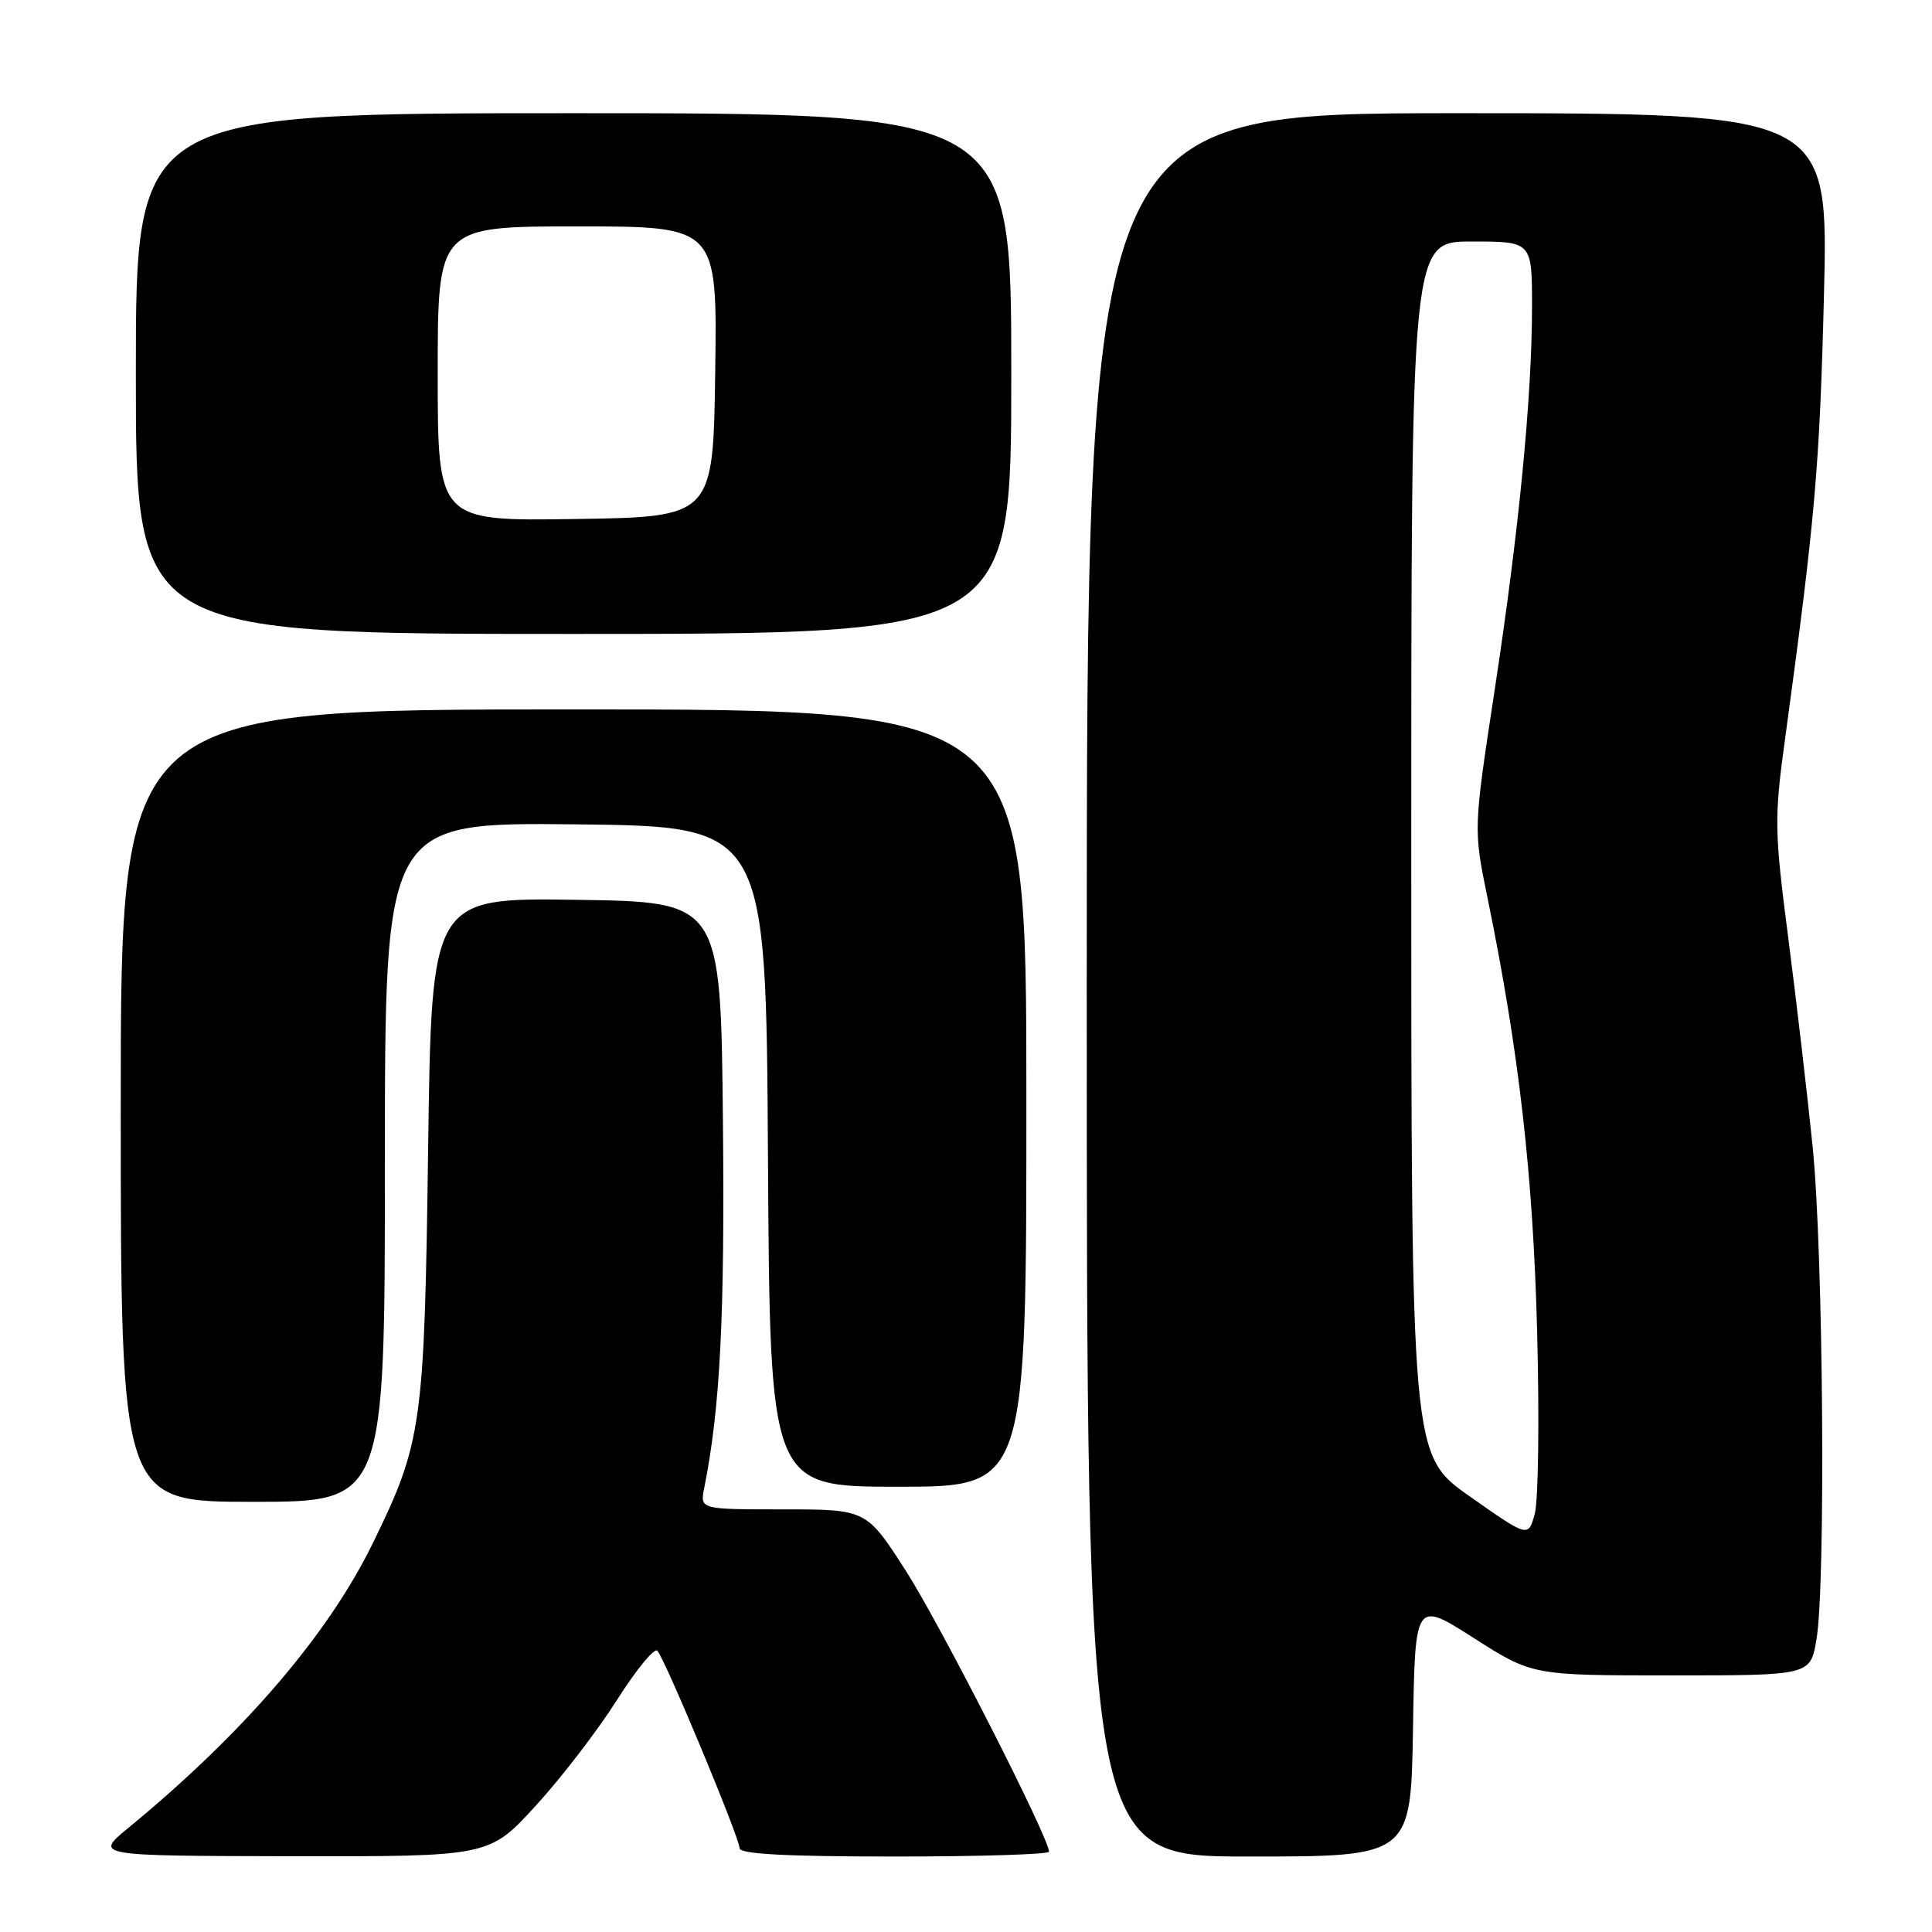 <?xml version="1.0" encoding="UTF-8" standalone="no"?>
<!DOCTYPE svg PUBLIC "-//W3C//DTD SVG 1.1//EN" "http://www.w3.org/Graphics/SVG/1.1/DTD/svg11.dtd" >
<svg xmlns="http://www.w3.org/2000/svg" xmlns:xlink="http://www.w3.org/1999/xlink" version="1.1" viewBox="0 0 256 256">
 <g >
 <path fill="currentColor"
d=" M 70.96 239.30 C 74.34 235.62 79.18 229.31 81.73 225.29 C 84.28 221.26 86.70 218.31 87.10 218.73 C 88.11 219.79 98.00 243.53 98.00 244.90 C 98.00 245.67 104.20 246.00 118.50 246.00 C 129.78 246.00 139.00 245.71 139.00 245.36 C 139.00 243.52 124.60 215.27 120.06 208.19 C 114.81 200.00 114.81 200.00 103.78 200.00 C 92.75 200.00 92.75 200.00 93.31 197.18 C 95.43 186.62 96.05 174.43 95.79 148.50 C 95.50 119.50 95.50 119.50 76.34 119.23 C 57.18 118.96 57.18 118.96 56.73 152.23 C 56.23 188.96 55.93 191.12 49.39 204.50 C 43.47 216.62 32.29 229.64 17.00 242.21 C 12.50 245.91 12.50 245.91 38.66 245.96 C 64.82 246.00 64.82 246.00 70.96 239.30 Z  M 187.23 229.04 C 187.50 212.08 187.50 212.08 195.27 217.04 C 203.04 222.00 203.04 222.00 221.46 222.00 C 239.88 222.00 239.88 222.00 240.69 217.25 C 241.93 209.96 241.60 166.03 240.19 152.00 C 239.49 145.12 238.04 132.67 236.96 124.33 C 235.11 110.04 235.08 108.48 236.54 97.83 C 240.51 68.71 241.11 61.93 241.68 39.25 C 242.29 15.00 242.29 15.00 193.15 15.00 C 144.00 15.00 144.00 15.00 144.00 130.50 C 144.00 246.00 144.00 246.00 165.48 246.00 C 186.95 246.00 186.95 246.00 187.23 229.04 Z  M 51.00 153.98 C 51.00 108.97 51.00 108.97 76.25 109.23 C 101.50 109.50 101.50 109.50 101.76 153.25 C 102.02 197.00 102.02 197.00 119.01 197.00 C 136.00 197.00 136.00 197.00 136.00 145.50 C 136.00 94.00 136.00 94.00 76.00 94.00 C 16.00 94.00 16.00 94.00 16.00 146.50 C 16.00 199.00 16.00 199.00 33.50 199.00 C 51.00 199.00 51.00 199.00 51.00 153.98 Z  M 134.00 49.50 C 134.00 15.00 134.00 15.00 76.00 15.00 C 18.00 15.00 18.00 15.00 18.00 49.50 C 18.00 84.00 18.00 84.00 76.00 84.00 C 134.00 84.00 134.00 84.00 134.00 49.50 Z  M 194.75 198.28 C 187.00 192.83 187.00 192.83 187.00 112.42 C 187.00 32.00 187.00 32.00 195.00 32.00 C 203.00 32.00 203.00 32.00 203.00 40.58 C 203.00 52.61 201.26 70.44 198.01 91.69 C 195.24 109.89 195.24 109.89 197.10 118.95 C 201.28 139.35 203.14 155.64 203.68 176.50 C 203.98 188.05 203.84 198.90 203.36 200.61 C 202.50 203.73 202.50 203.73 194.75 198.28 Z  M 58.00 49.52 C 58.00 30.00 58.00 30.00 76.52 30.00 C 95.04 30.00 95.04 30.00 94.77 49.25 C 94.50 68.50 94.50 68.50 76.25 68.77 C 58.00 69.05 58.00 69.05 58.00 49.52 Z "/>
</g>
</svg>